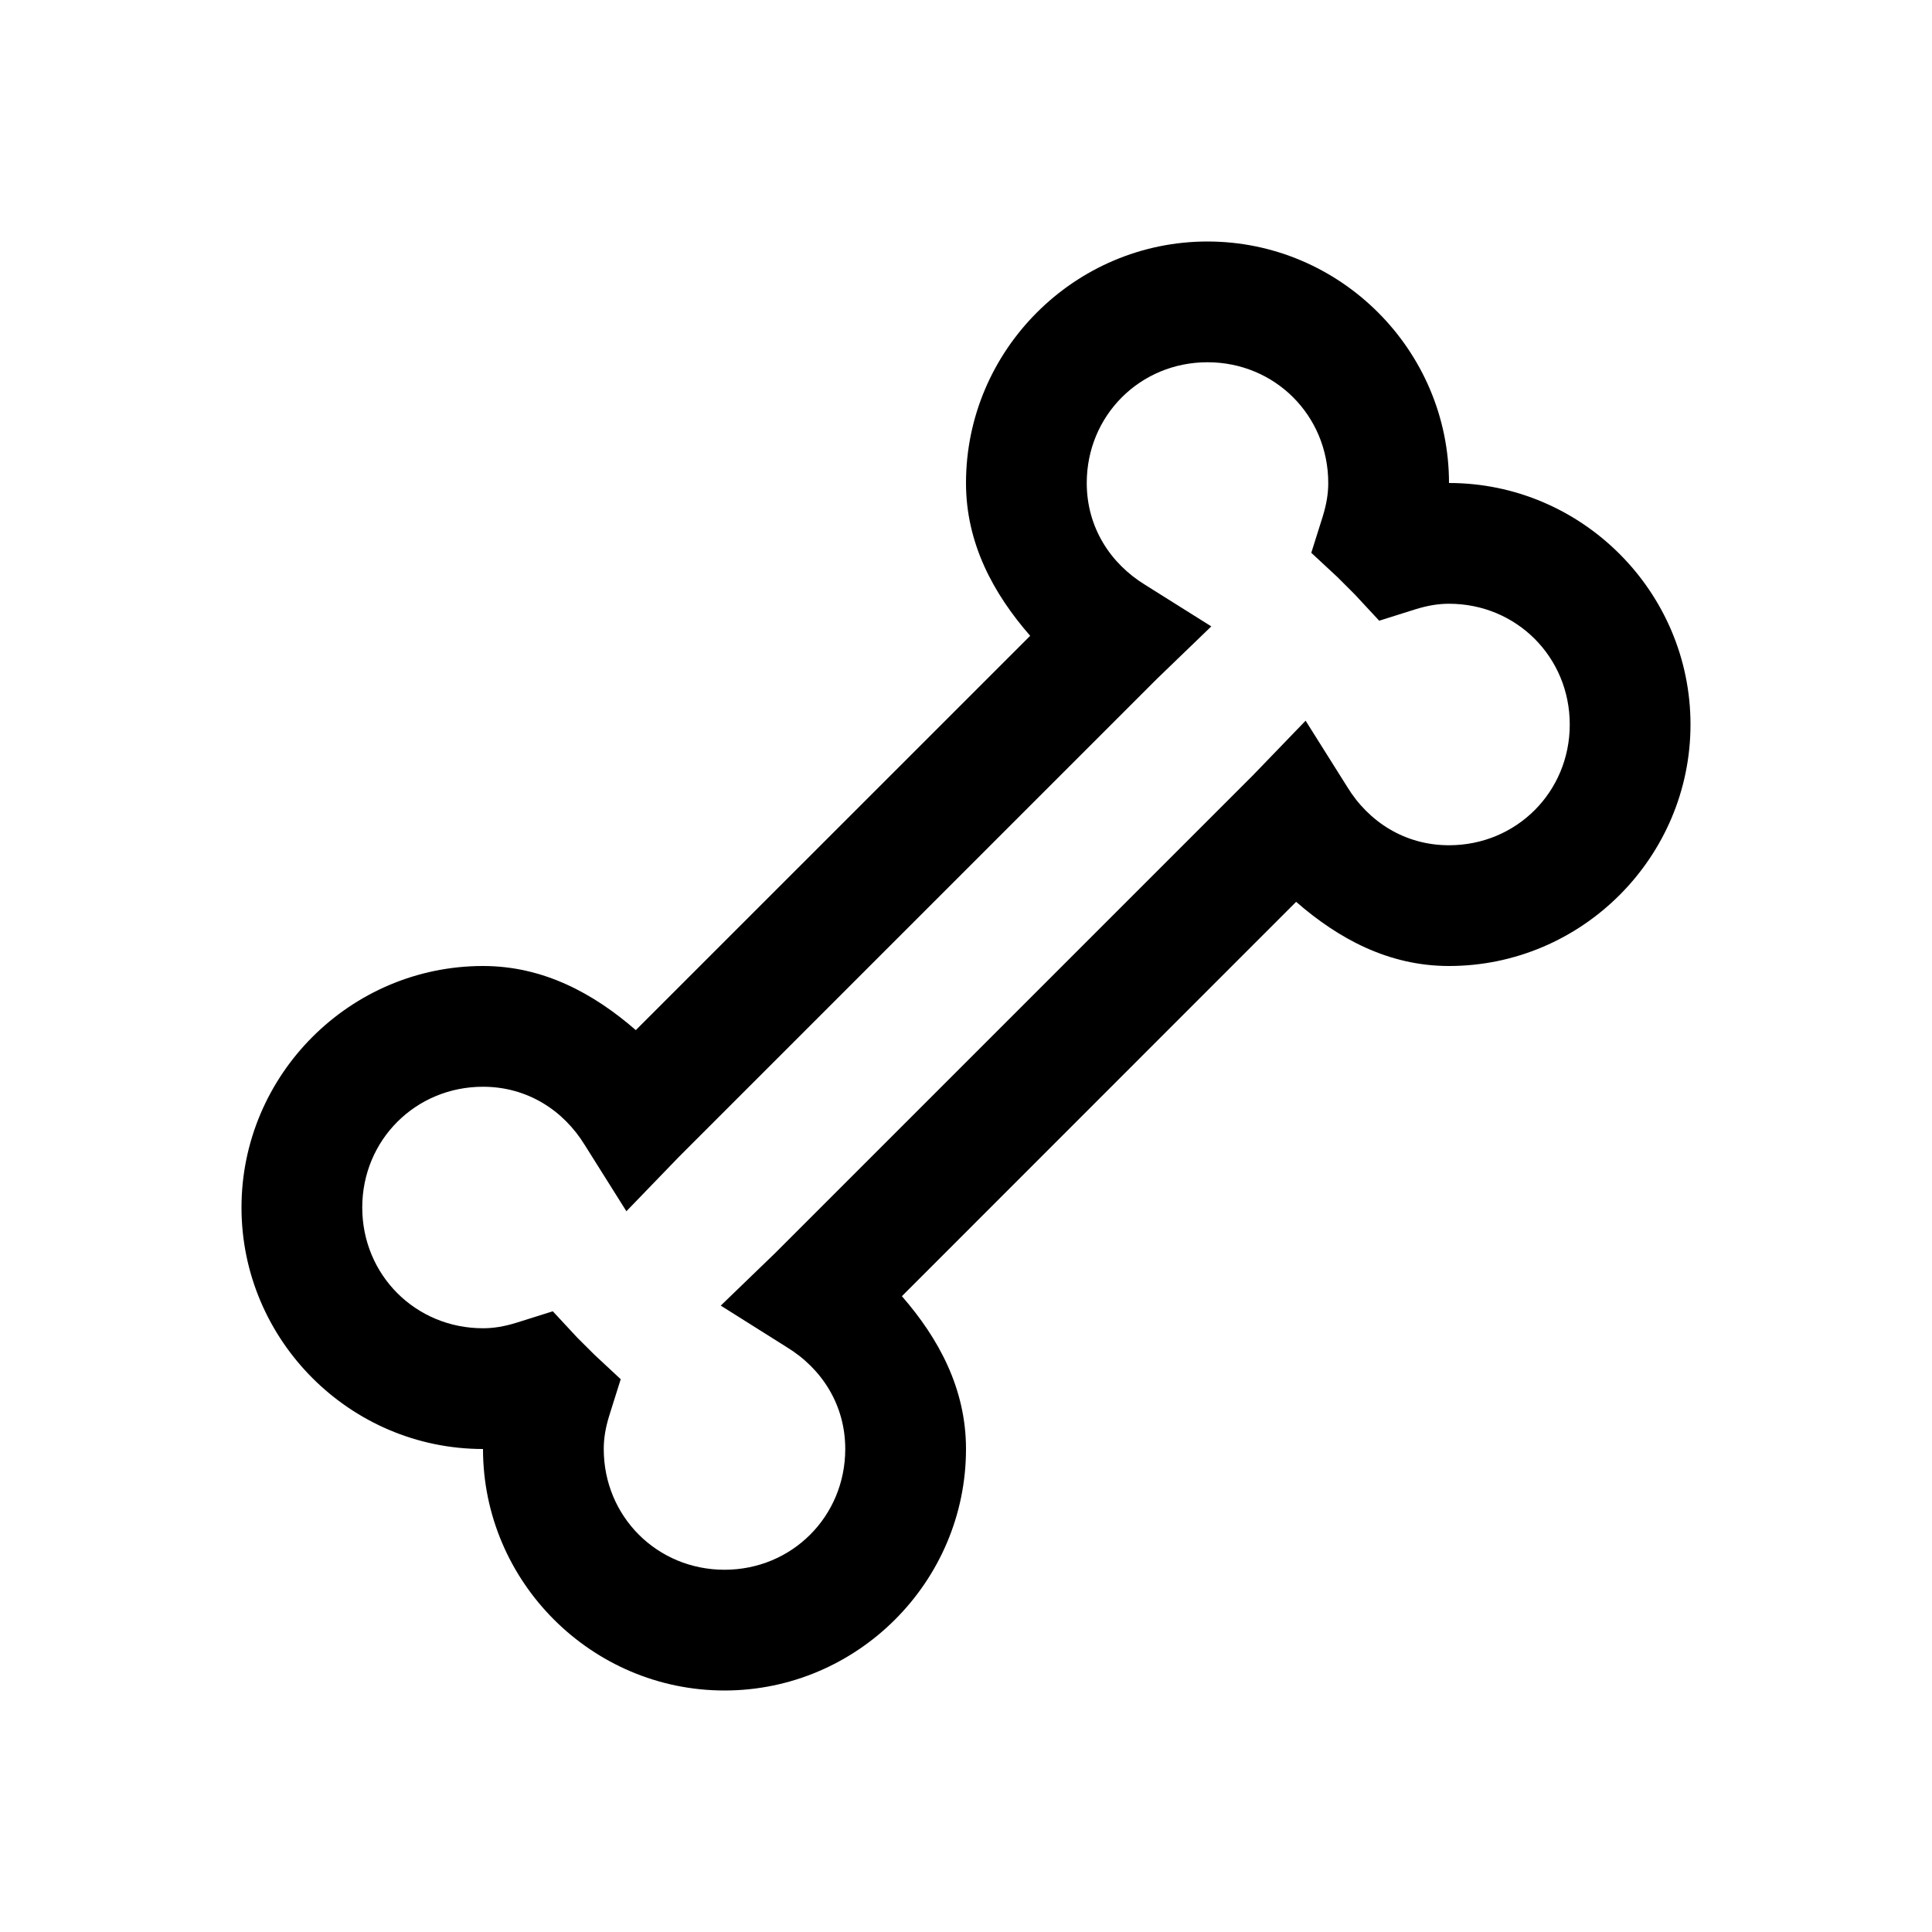 <svg xmlns="http://www.w3.org/2000/svg" viewBox="0 0 32 32"><path d="M20 4c-2.2 0-4 1.8-4 4 0 1 .453 1.832 1.063 2.531l-6.532 6.531C9.832 16.454 9 16 8 16c-2.2 0-4 1.8-4 4s1.8 4 4 4c0 2.2 1.8 4 4 4s4-1.8 4-4c0-1-.453-1.832-1.062-2.531l6.53-6.532C22.169 15.548 23 16 24 16c2.2 0 4-1.8 4-4s-1.8-4-4-4c0-2.2-1.8-4-4-4zm0 2c1.117 0 2 .883 2 2 0 .172-.027.348-.094.563l-.187.593.437.406.282.282.406.437.593-.187c.215-.067.391-.094.563-.094 1.117 0 2 .883 2 2s-.883 2-2 2c-.73 0-1.332-.387-1.687-.969l-.688-1.094-.875.907-7.906 7.906-.906.875 1.093.688c.582.355.969.957.969 1.687 0 1.117-.883 2-2 2s-2-.883-2-2c0-.172.027-.348.094-.562l.187-.594-.437-.407-.281-.28-.407-.438-.594.187c-.214.067-.39.094-.562.094-1.117 0-2-.883-2-2s.883-2 2-2c.73 0 1.332.387 1.688.969l.687 1.093.875-.906 7.906-7.906.907-.875-1.094-.687C18.387 9.332 18 8.73 18 8c0-1.117.883-2 2-2z"/></svg>